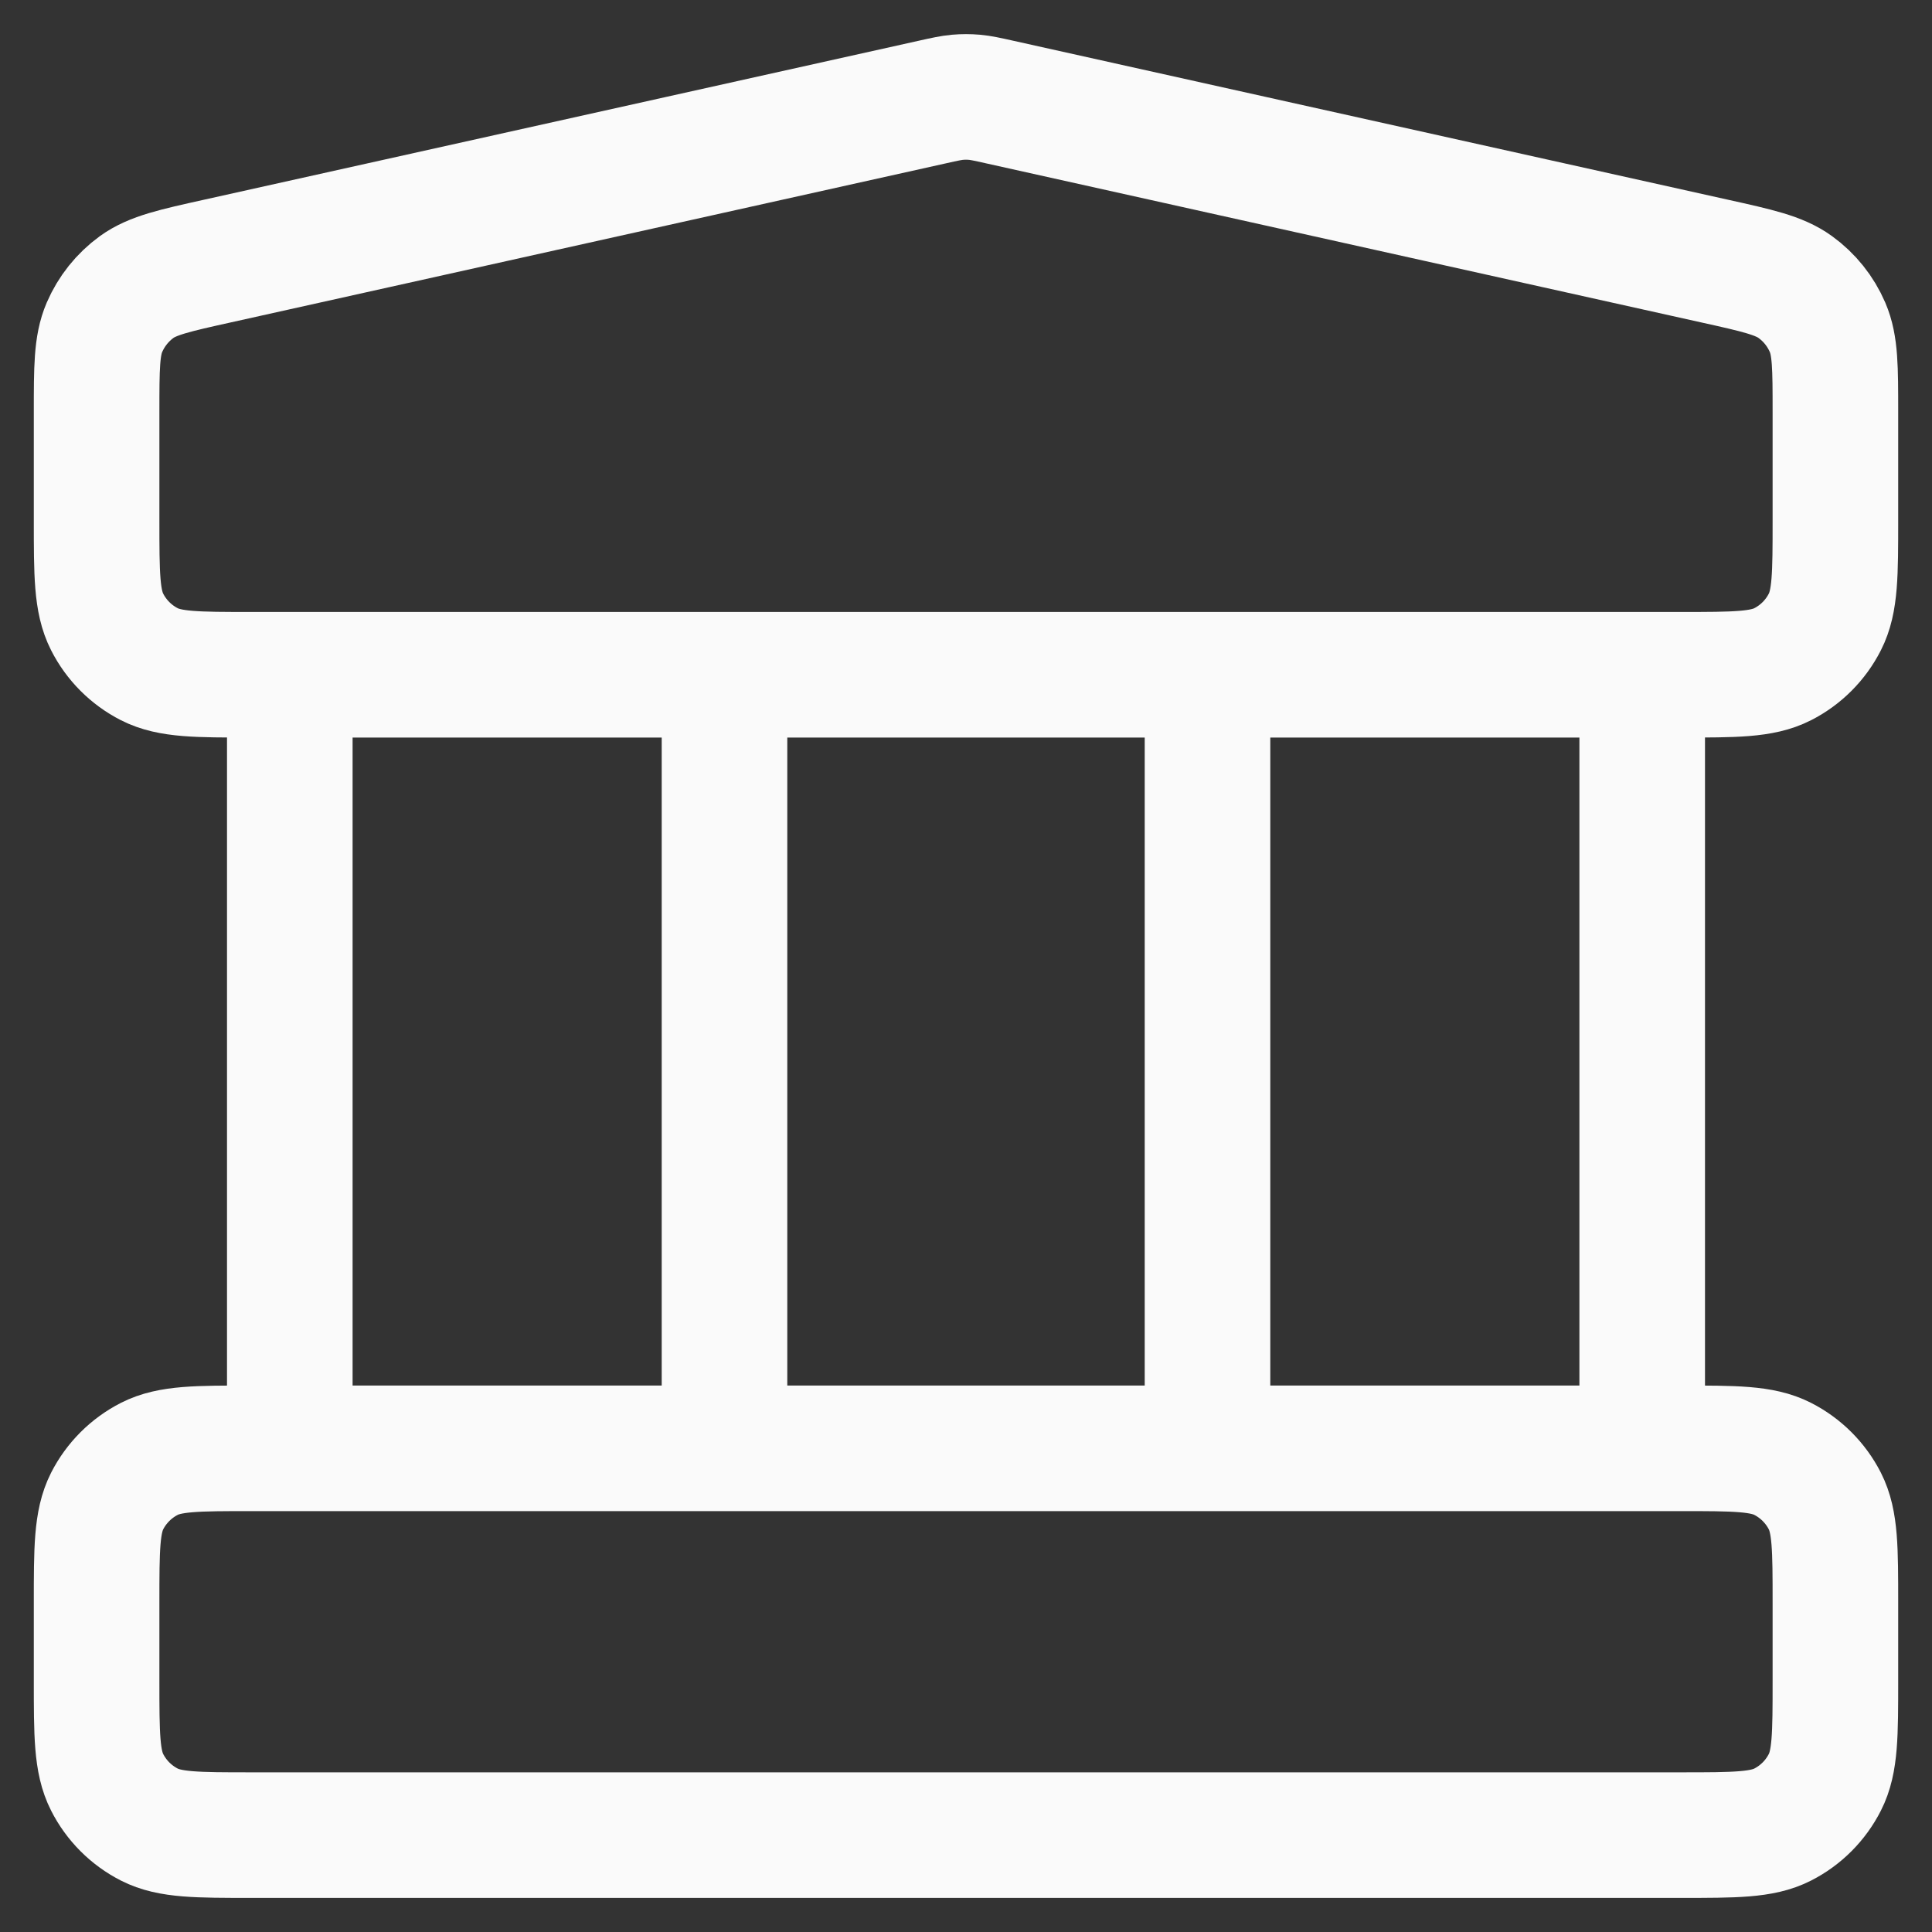 <svg width="20" height="20" viewBox="0 0 20 20" fill="none" xmlns="http://www.w3.org/2000/svg">
<rect x="0" y="0" width="20" height="20" fill="#333333" stroke="none"/>
<path d="M3 6.985V14.993M7.5 6.985V14.993M12.5 6.985V14.993M17 6.985V14.993M1 16.595L1 17.395C1 17.956 1 18.236 1.109 18.45C1.205 18.639 1.358 18.792 1.546 18.888C1.76 18.997 2.04 18.997 2.6 18.997H17.4C17.96 18.997 18.24 18.997 18.454 18.888C18.642 18.792 18.795 18.639 18.891 18.45C19 18.236 19 17.956 19 17.395V16.595C19 16.034 19 15.754 18.891 15.539C18.795 15.351 18.642 15.198 18.454 15.102C18.24 14.993 17.96 14.993 17.4 14.993H2.6C2.04 14.993 1.76 14.993 1.546 15.102C1.358 15.198 1.205 15.351 1.109 15.539C1 15.754 1 16.034 1 16.595ZM9.653 1.056L2.253 2.702C1.806 2.801 1.582 2.851 1.415 2.971C1.268 3.078 1.153 3.222 1.081 3.389C1 3.578 1 3.807 1 4.265L1 5.383C1 5.944 1 6.224 1.109 6.438C1.205 6.627 1.358 6.78 1.546 6.876C1.76 6.985 2.04 6.985 2.6 6.985H17.4C17.96 6.985 18.24 6.985 18.454 6.876C18.642 6.78 18.795 6.627 18.891 6.438C19 6.224 19 5.944 19 5.383V4.265C19 3.807 19 3.578 18.919 3.389C18.847 3.222 18.732 3.078 18.584 2.971C18.418 2.851 18.194 2.801 17.747 2.702L10.347 1.056C10.218 1.027 10.153 1.013 10.087 1.007C10.029 1.002 9.971 1.002 9.913 1.007C9.847 1.013 9.782 1.027 9.653 1.056Z" stroke="#FAFAFA" stroke-width="1.3" stroke-linecap="round" stroke-linejoin="round"/>
</svg>
